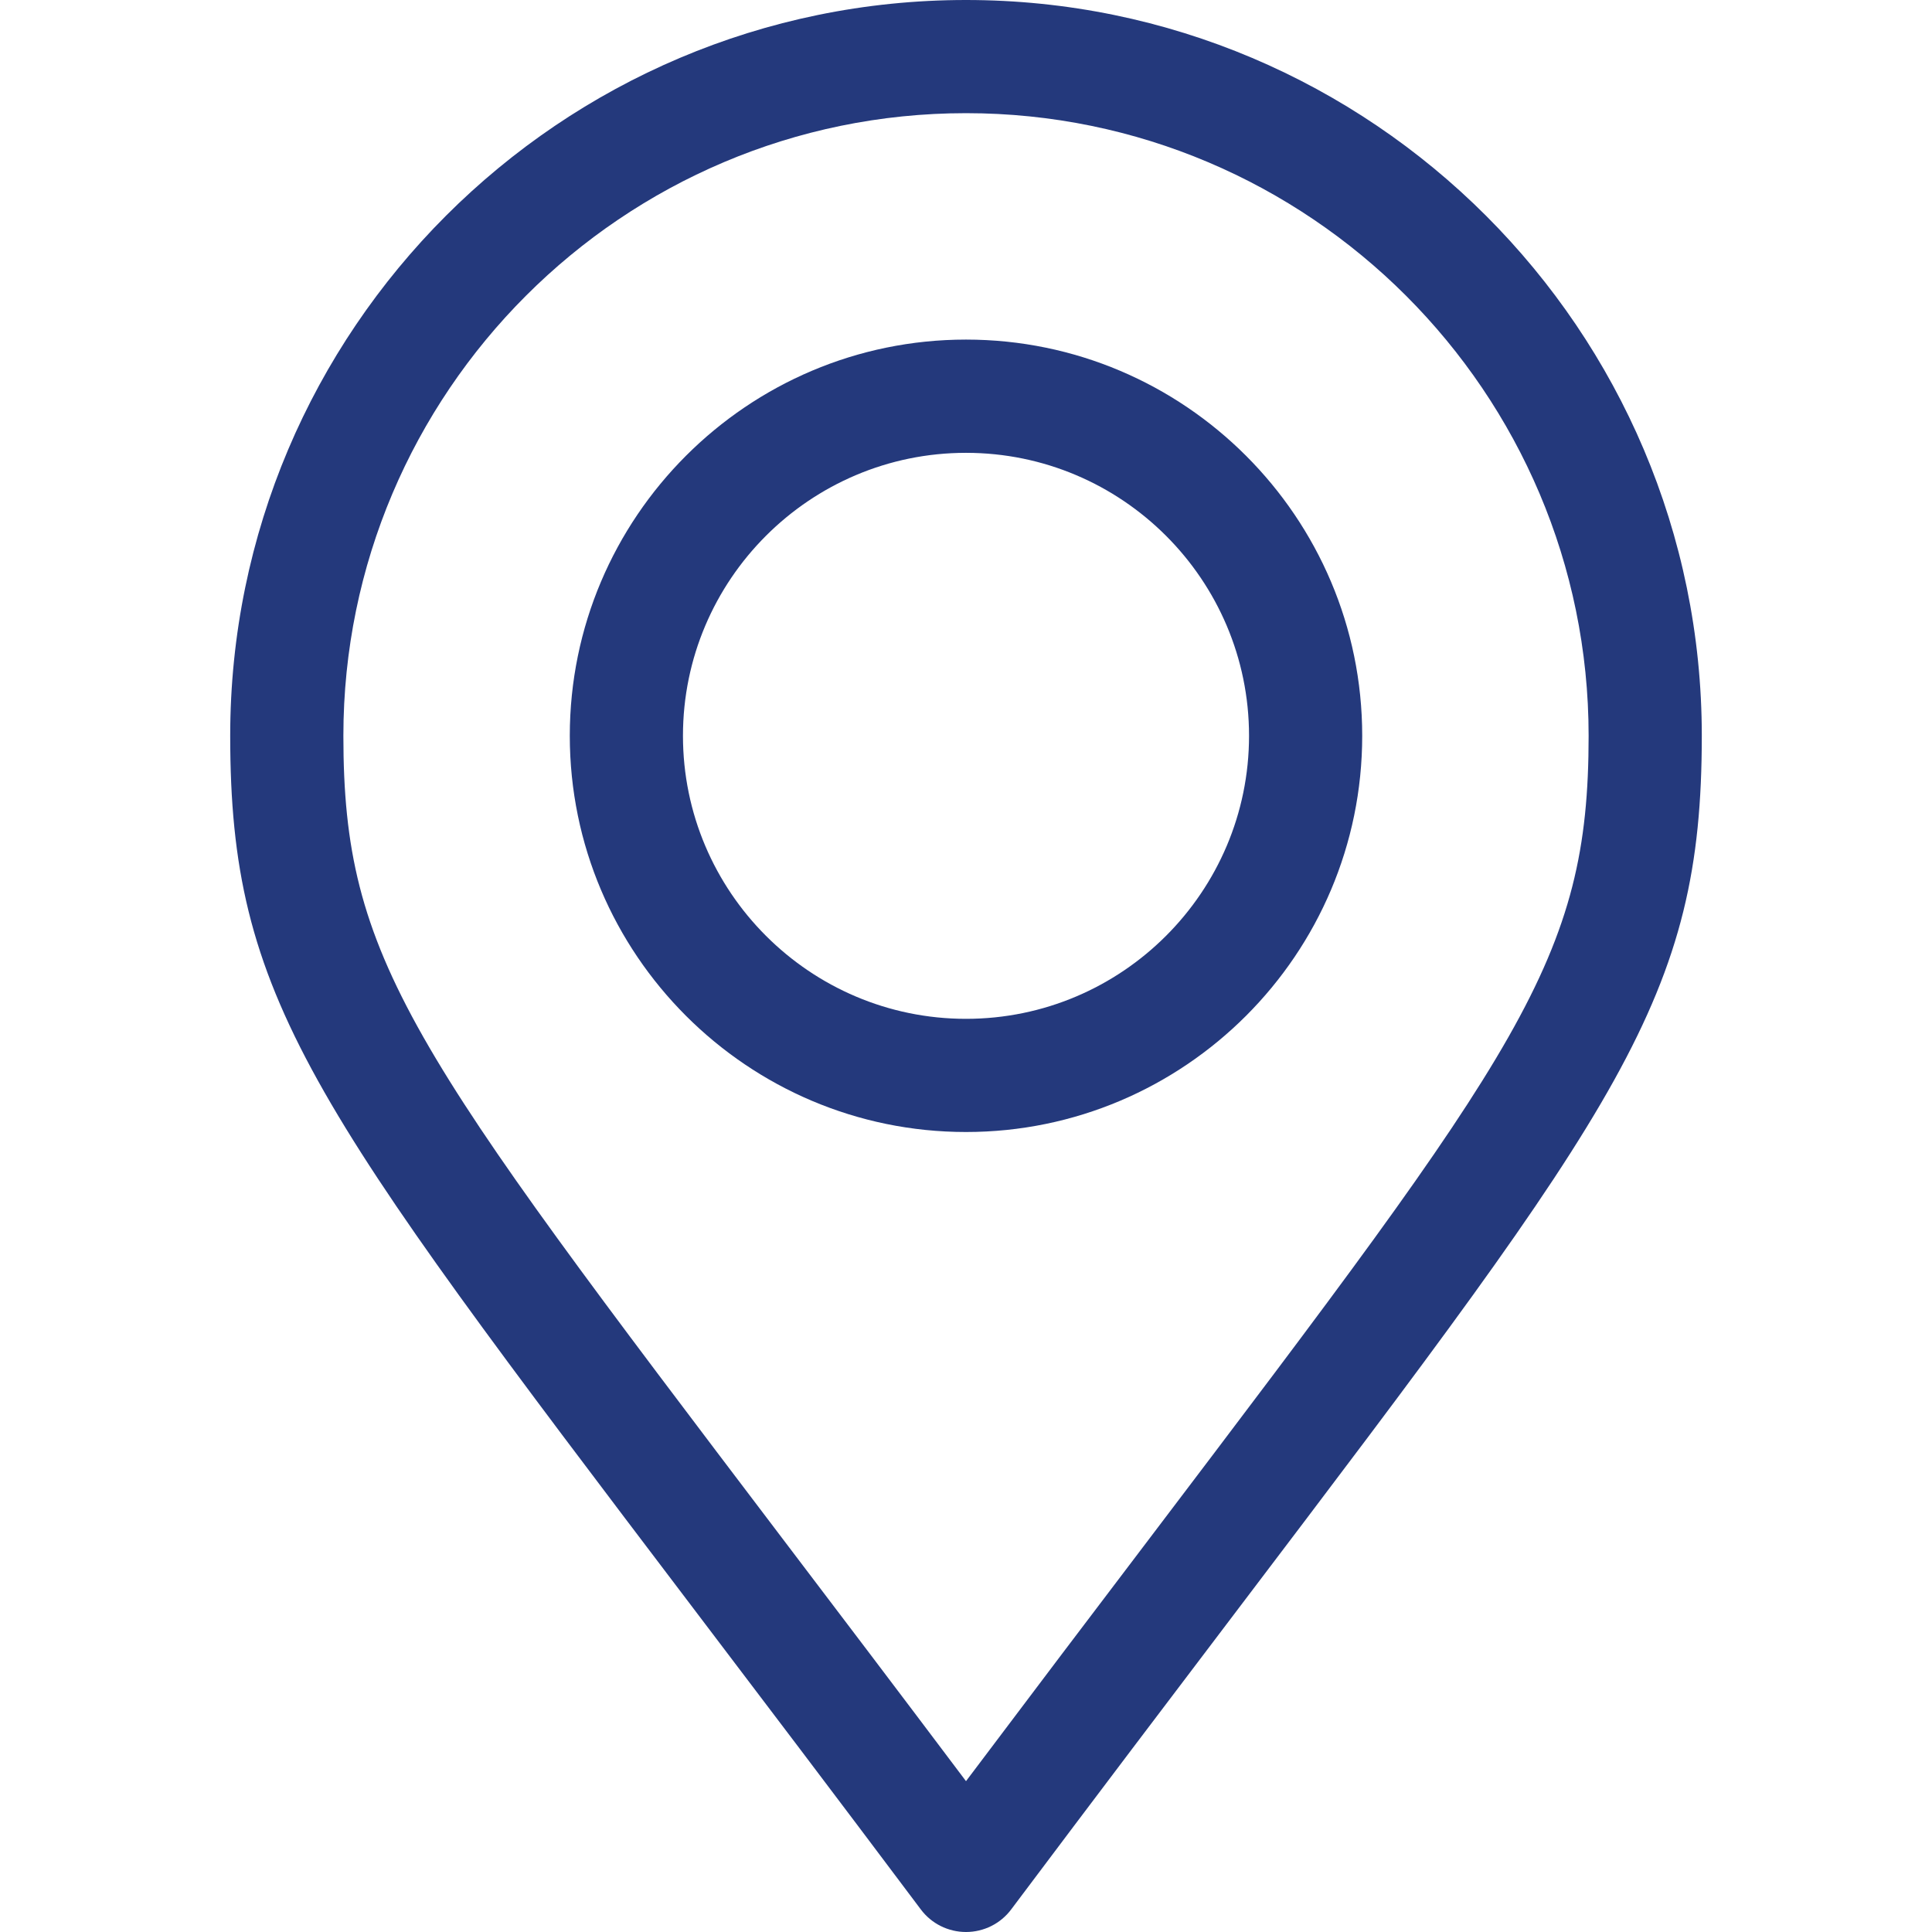 <svg width="26" height="26" viewBox="0 0 26 26" fill="none" xmlns="http://www.w3.org/2000/svg">
<path d="M13 0C7.54 0 3.098 4.442 3.098 9.902C3.098 13.427 4.17 14.841 9.322 21.633C10.217 22.812 11.231 24.149 12.391 25.695C12.534 25.887 12.76 26 13 26C13.24 26 13.466 25.887 13.609 25.695C14.763 24.157 15.772 22.826 16.663 21.651C21.828 14.839 22.902 13.421 22.902 9.902C22.902 4.442 18.46 0 13 0ZM15.449 20.731C14.717 21.695 13.906 22.766 13 23.97C12.088 22.758 11.272 21.682 10.536 20.713C5.524 14.105 4.621 12.915 4.621 9.902C4.621 5.282 8.38 1.523 13 1.523C17.62 1.523 21.379 5.282 21.379 9.902C21.379 12.909 20.474 14.103 15.449 20.731Z" fill="#24397C"/>
<path d="M13 4.57C10.06 4.57 7.668 6.962 7.668 9.902C7.668 12.842 10.06 15.234 13 15.234C15.94 15.234 18.332 12.842 18.332 9.902C18.332 6.962 15.94 4.57 13 4.57ZM13 13.711C10.9 13.711 9.191 12.002 9.191 9.902C9.191 7.802 10.9 6.094 13 6.094C15.1 6.094 16.809 7.802 16.809 9.902C16.809 12.002 15.1 13.711 13 13.711Z" fill="#24397C"/>
</svg>

